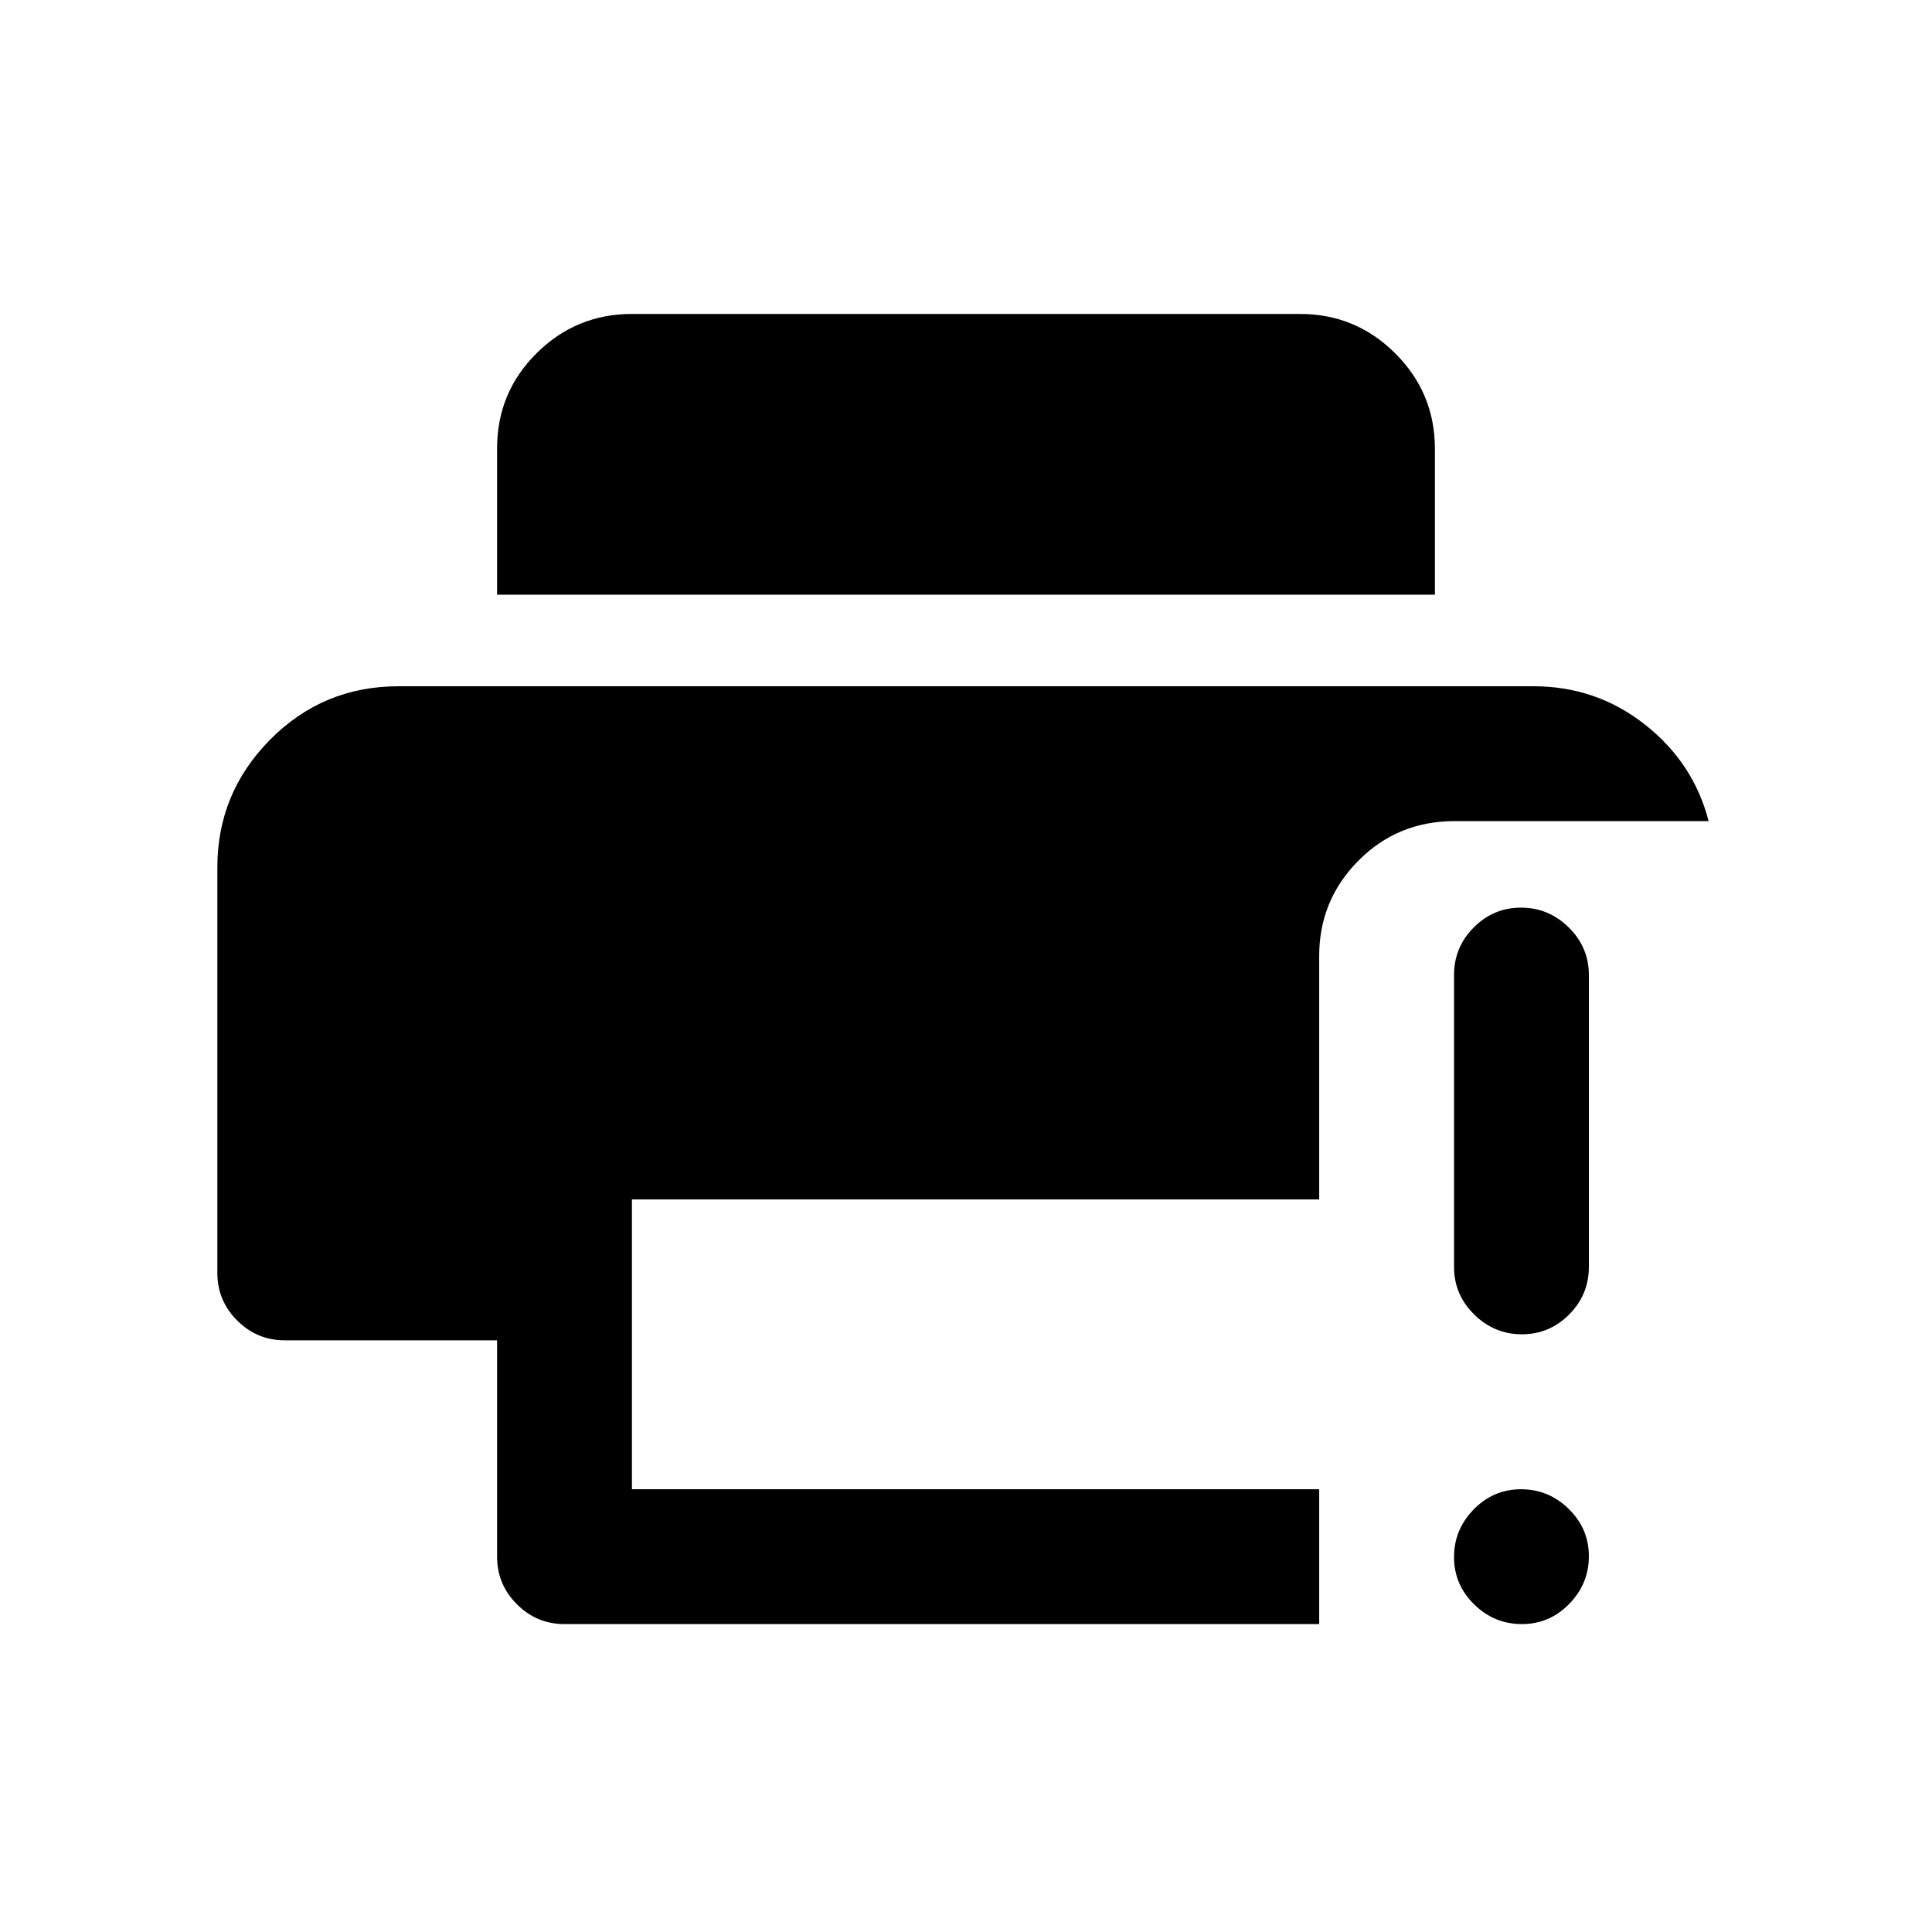 <svg xmlns="http://www.w3.org/2000/svg" height="20" viewBox="0 96 960 960" width="20"><path d="M756.211 903q-13.711 0-23.711-9.789-10-9.79-10-23.5 0-13.711 9.789-23.711 9.79-10 23.5-10 13.711 0 23.711 9.789 10 9.79 10 23.5 0 13.711-9.789 23.711-9.79 10-23.5 10Zm0-144q-13.711 0-23.711-9.85-10-9.85-10-23.65v-145q0-13.8 9.789-23.65 9.79-9.85 23.5-9.85 13.711 0 23.711 9.85 10 9.85 10 23.65v145q0 13.8-9.789 23.65-9.79 9.85-23.5 9.85ZM280.5 903q-13.8 0-23.65-9.85Q247 883.3 247 869.5V762H141.5q-13.8 0-23.65-9.85Q108 742.3 108 728.5V527q0-37 26.25-63.5T198 437h564q31.163 0 55.332 19Q841.5 475 849 504H722.839Q694.5 504 675 523.65T655.5 571v121H314v144h341.5v67h-375ZM247 391.5v-72.712Q247 291 266.65 271.5 286.3 252 314 252h332q27.7 0 47.35 19.65Q713 291.3 713 319v72.5H247Z"/></svg>